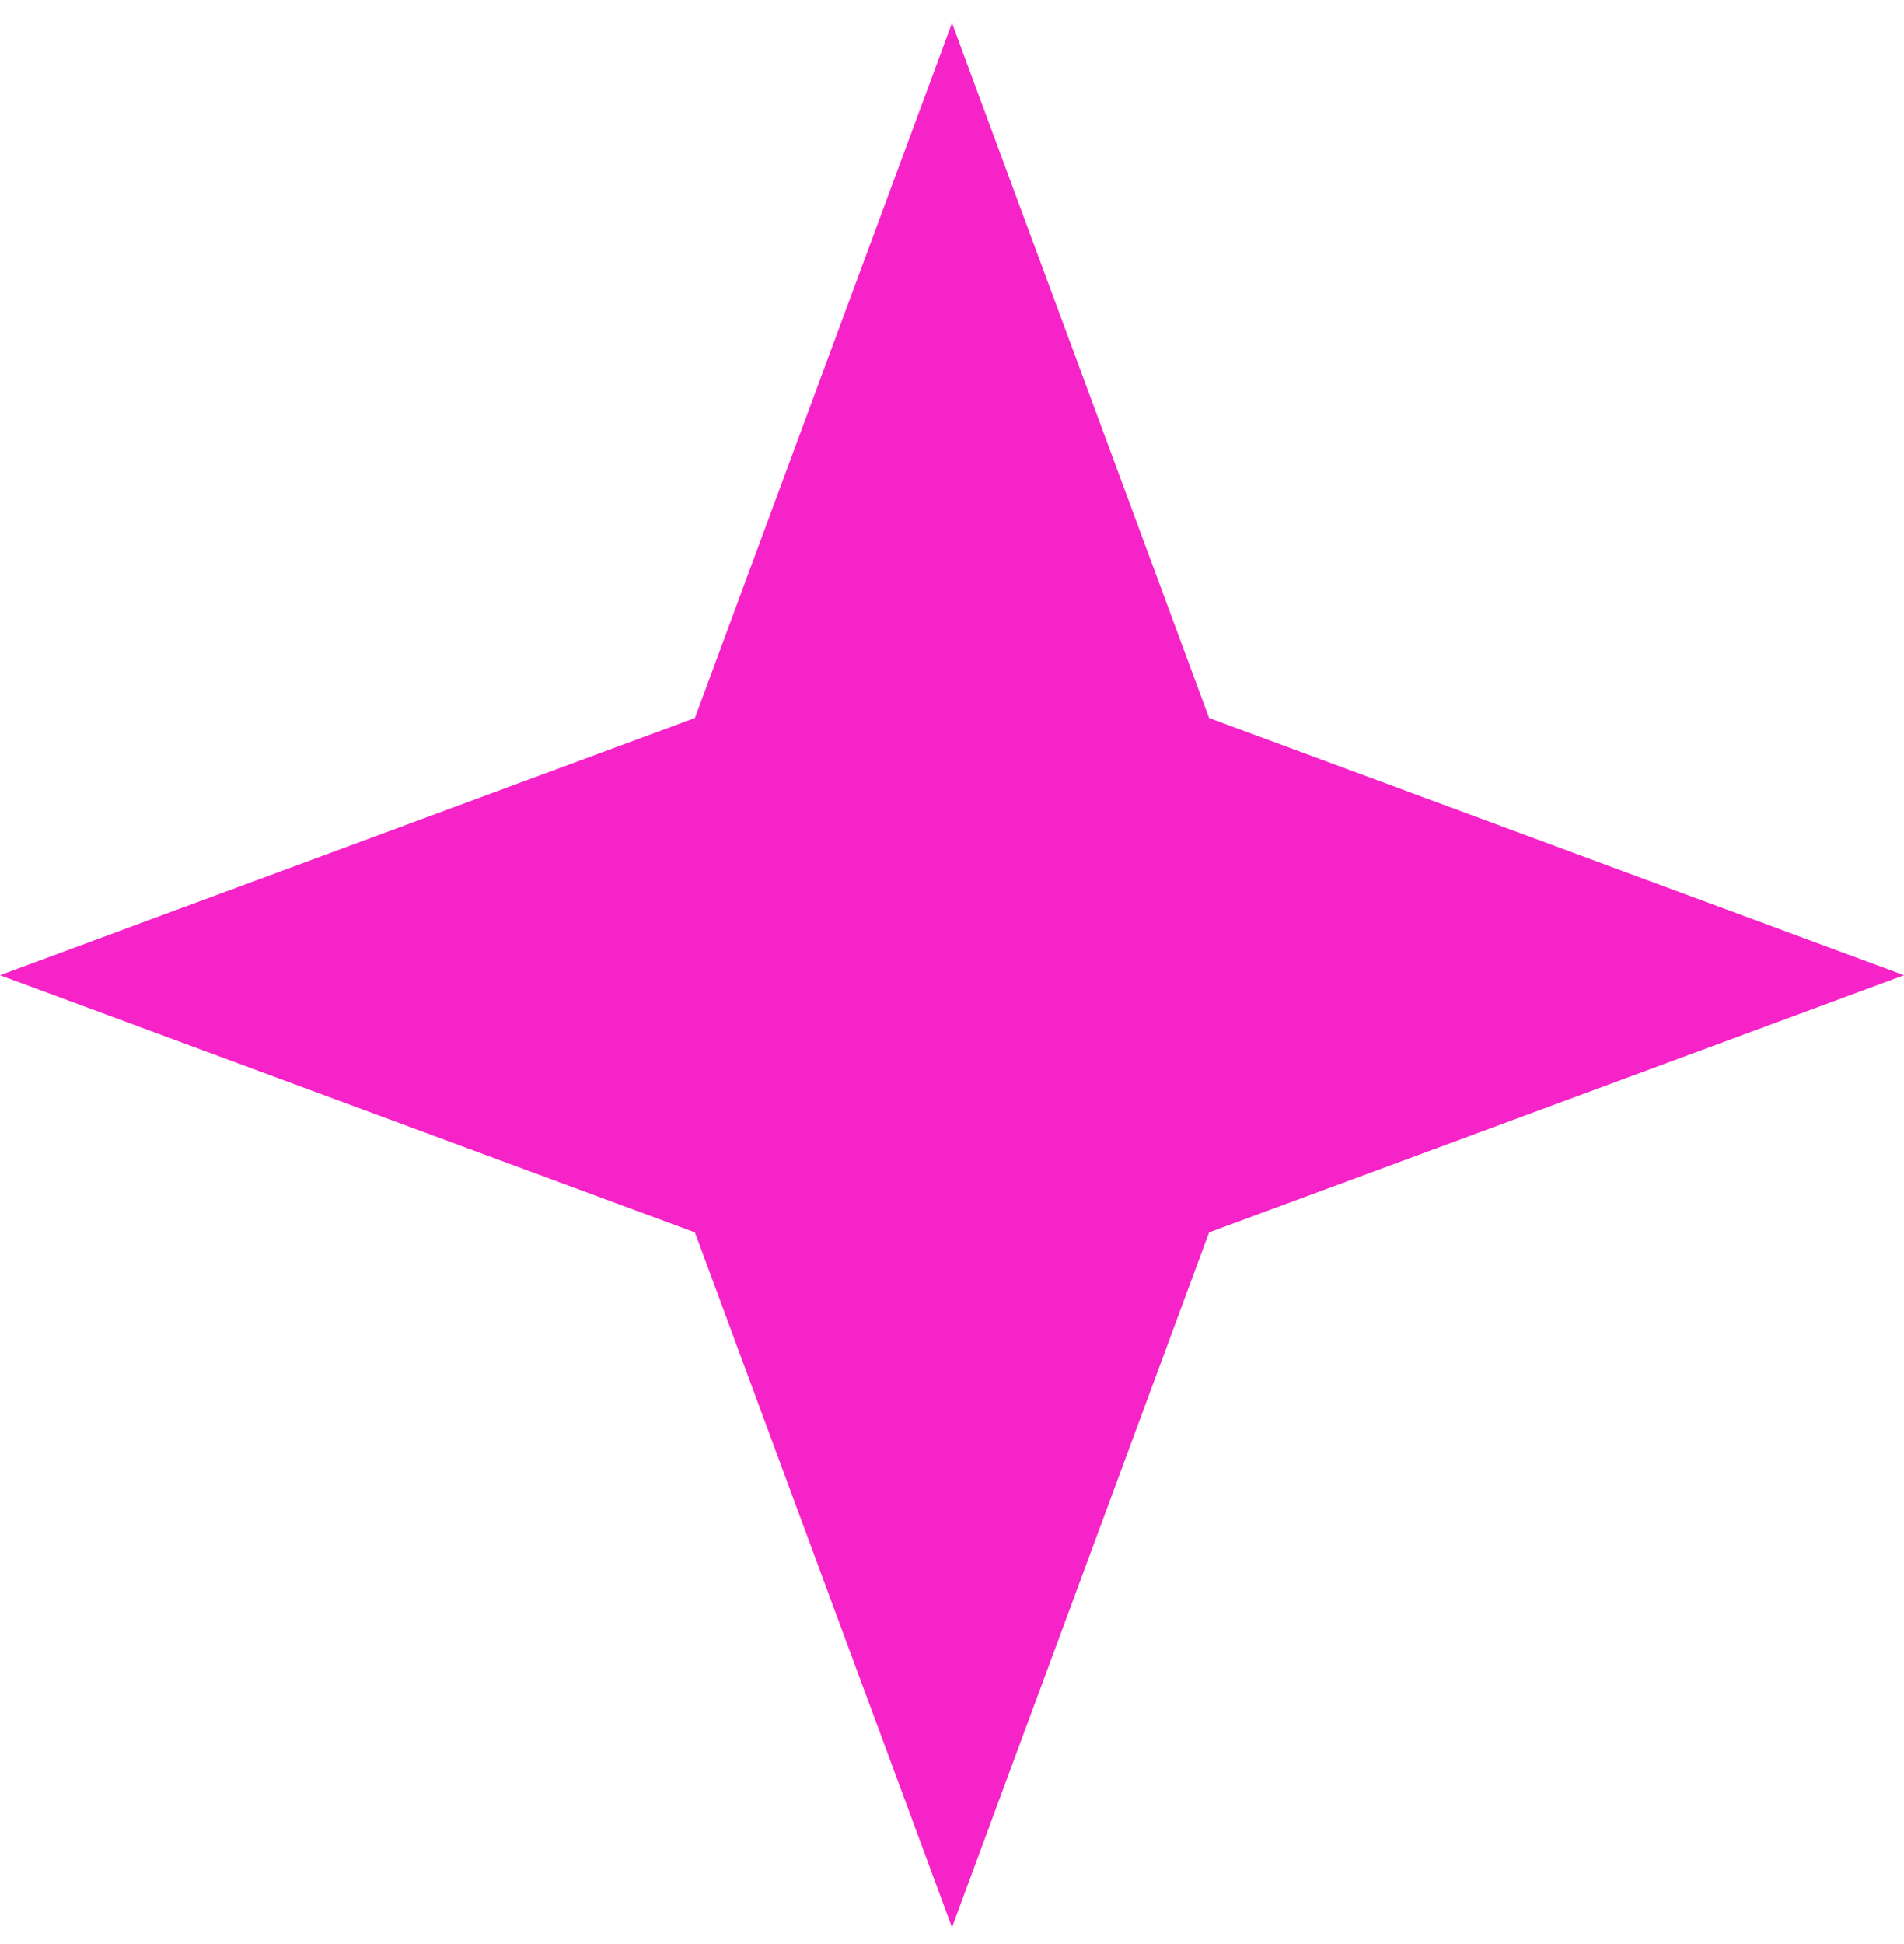 <svg width="48" height="49" viewBox="0 0 48 49" fill="none" xmlns="http://www.w3.org/2000/svg">
<g id="64d9bf22bc219a0c49a1025f_Home-One-Star.svg" clip-path="url(#clip0_1_398)">
<path id="Vector" d="M24 0.58L30.482 18.098L48 24.58L30.482 31.062L24 48.58L17.518 31.062L0 24.58L17.518 18.098L24 0.58Z" fill="#F623C8"/>
</g>
<defs>
<clipPath id="clip0_1_398">
<rect width="48" height="48" fill="white" transform="translate(0 0.58)"/>
</clipPath>
</defs>
</svg>
